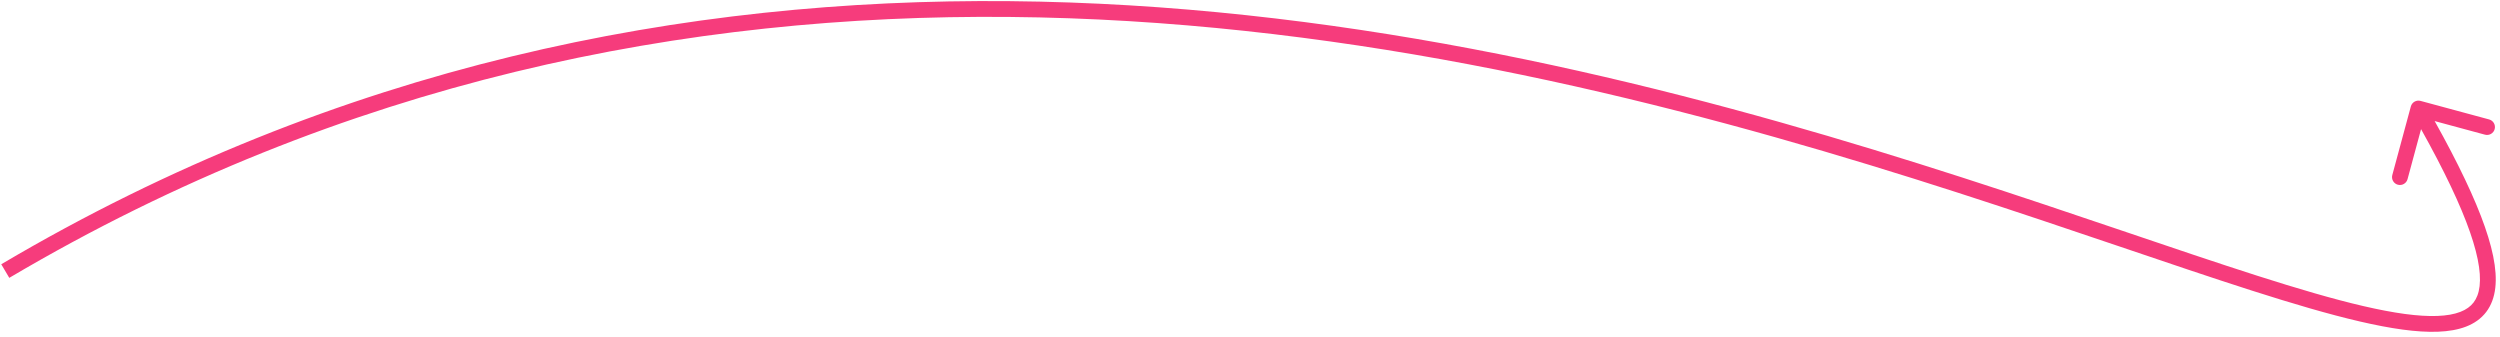 <svg width="475" height="64" viewBox="0 0 475 64" fill="none" xmlns="http://www.w3.org/2000/svg">
<path d="M459.899 19.169C459.1 18.953 458.276 19.426 458.06 20.226L454.537 33.258C454.321 34.058 454.794 34.882 455.593 35.098C456.393 35.314 457.217 34.841 457.433 34.041L460.564 22.457L472.149 25.589C472.948 25.805 473.772 25.332 473.988 24.532C474.204 23.732 473.731 22.909 472.932 22.693L459.899 19.169ZM1.763 52.791C129.479 -22.675 262.975 3.226 355.137 31.318C378.175 38.341 398.594 45.488 415.717 51.224C432.781 56.94 446.671 61.291 456.49 62.621C461.38 63.283 465.494 63.234 468.544 62.057C470.1 61.456 471.408 60.55 472.375 59.28C473.341 58.013 473.901 56.469 474.105 54.697C474.506 51.211 473.546 46.679 471.368 41.029C469.175 35.341 465.677 28.347 460.809 19.87L458.207 21.365C463.041 29.78 466.455 36.624 468.569 42.108C470.698 47.631 471.441 51.606 471.125 54.354C470.97 55.698 470.568 56.702 469.989 57.462C469.411 58.22 468.592 58.822 467.464 59.258C465.143 60.154 461.655 60.293 456.893 59.648C447.41 58.363 433.806 54.119 416.67 48.379C399.592 42.658 379.102 35.487 356.012 28.448C263.656 0.297 129.088 -25.929 0.237 50.209L1.763 52.791Z" fill="#F63C7C"/>
</svg>
